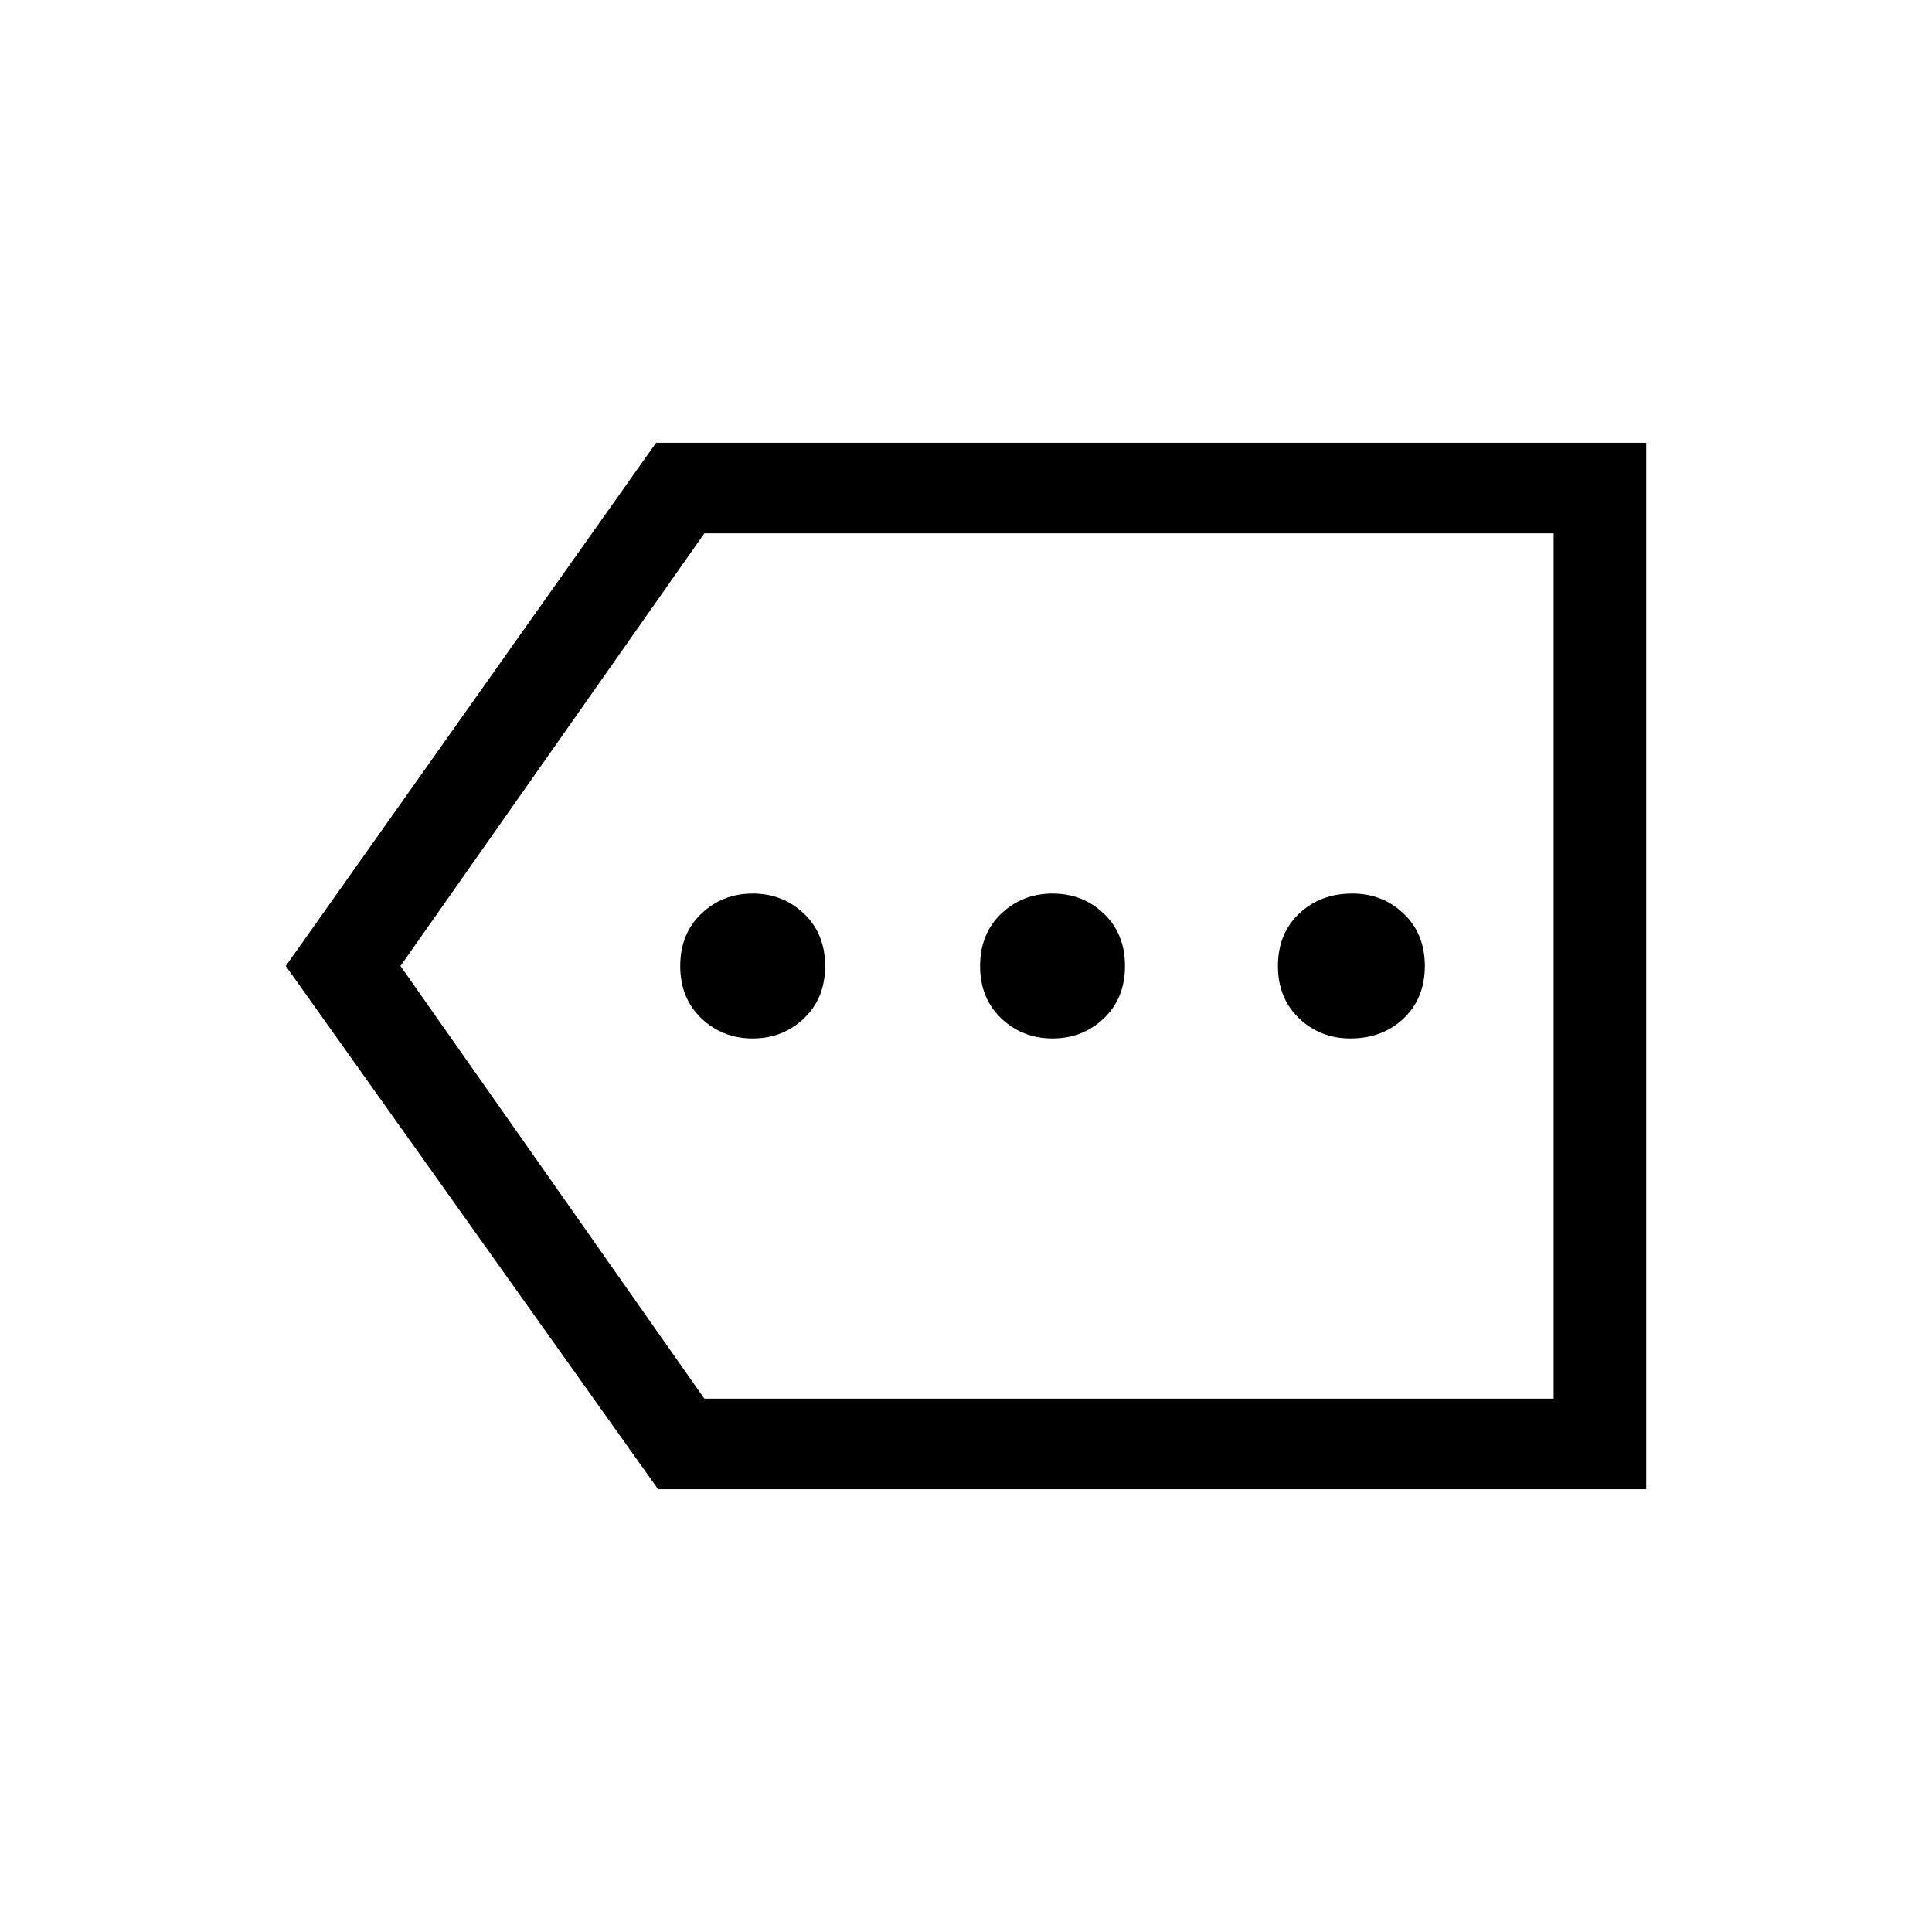 <svg xmlns="http://www.w3.org/2000/svg" height="48" width="48"><path d="M18.7 25.8q.75 0 1.275-.5.525-.5.525-1.3t-.525-1.3q-.525-.5-1.275-.5-.75 0-1.275.5-.525.5-.525 1.3t.525 1.3q.525.5 1.275.5Zm7.45 0q.75 0 1.275-.5.525-.5.525-1.3t-.525-1.3q-.525-.5-1.275-.5-.75 0-1.275.5-.525.5-.525 1.3t.525 1.3q.525.5 1.275.5Zm7.4 0q.8 0 1.325-.5.525-.5.525-1.3t-.525-1.3q-.525-.5-1.275-.5-.8 0-1.325.5-.525.5-.525 1.3t.525 1.3q.525.5 1.275.5ZM16.35 37 7.1 24l9.2-13h24.6v26Zm1.15-2.25h21.1v-21.5H17.5L9.95 24Zm21.1 0v-21.5Z"/></svg>